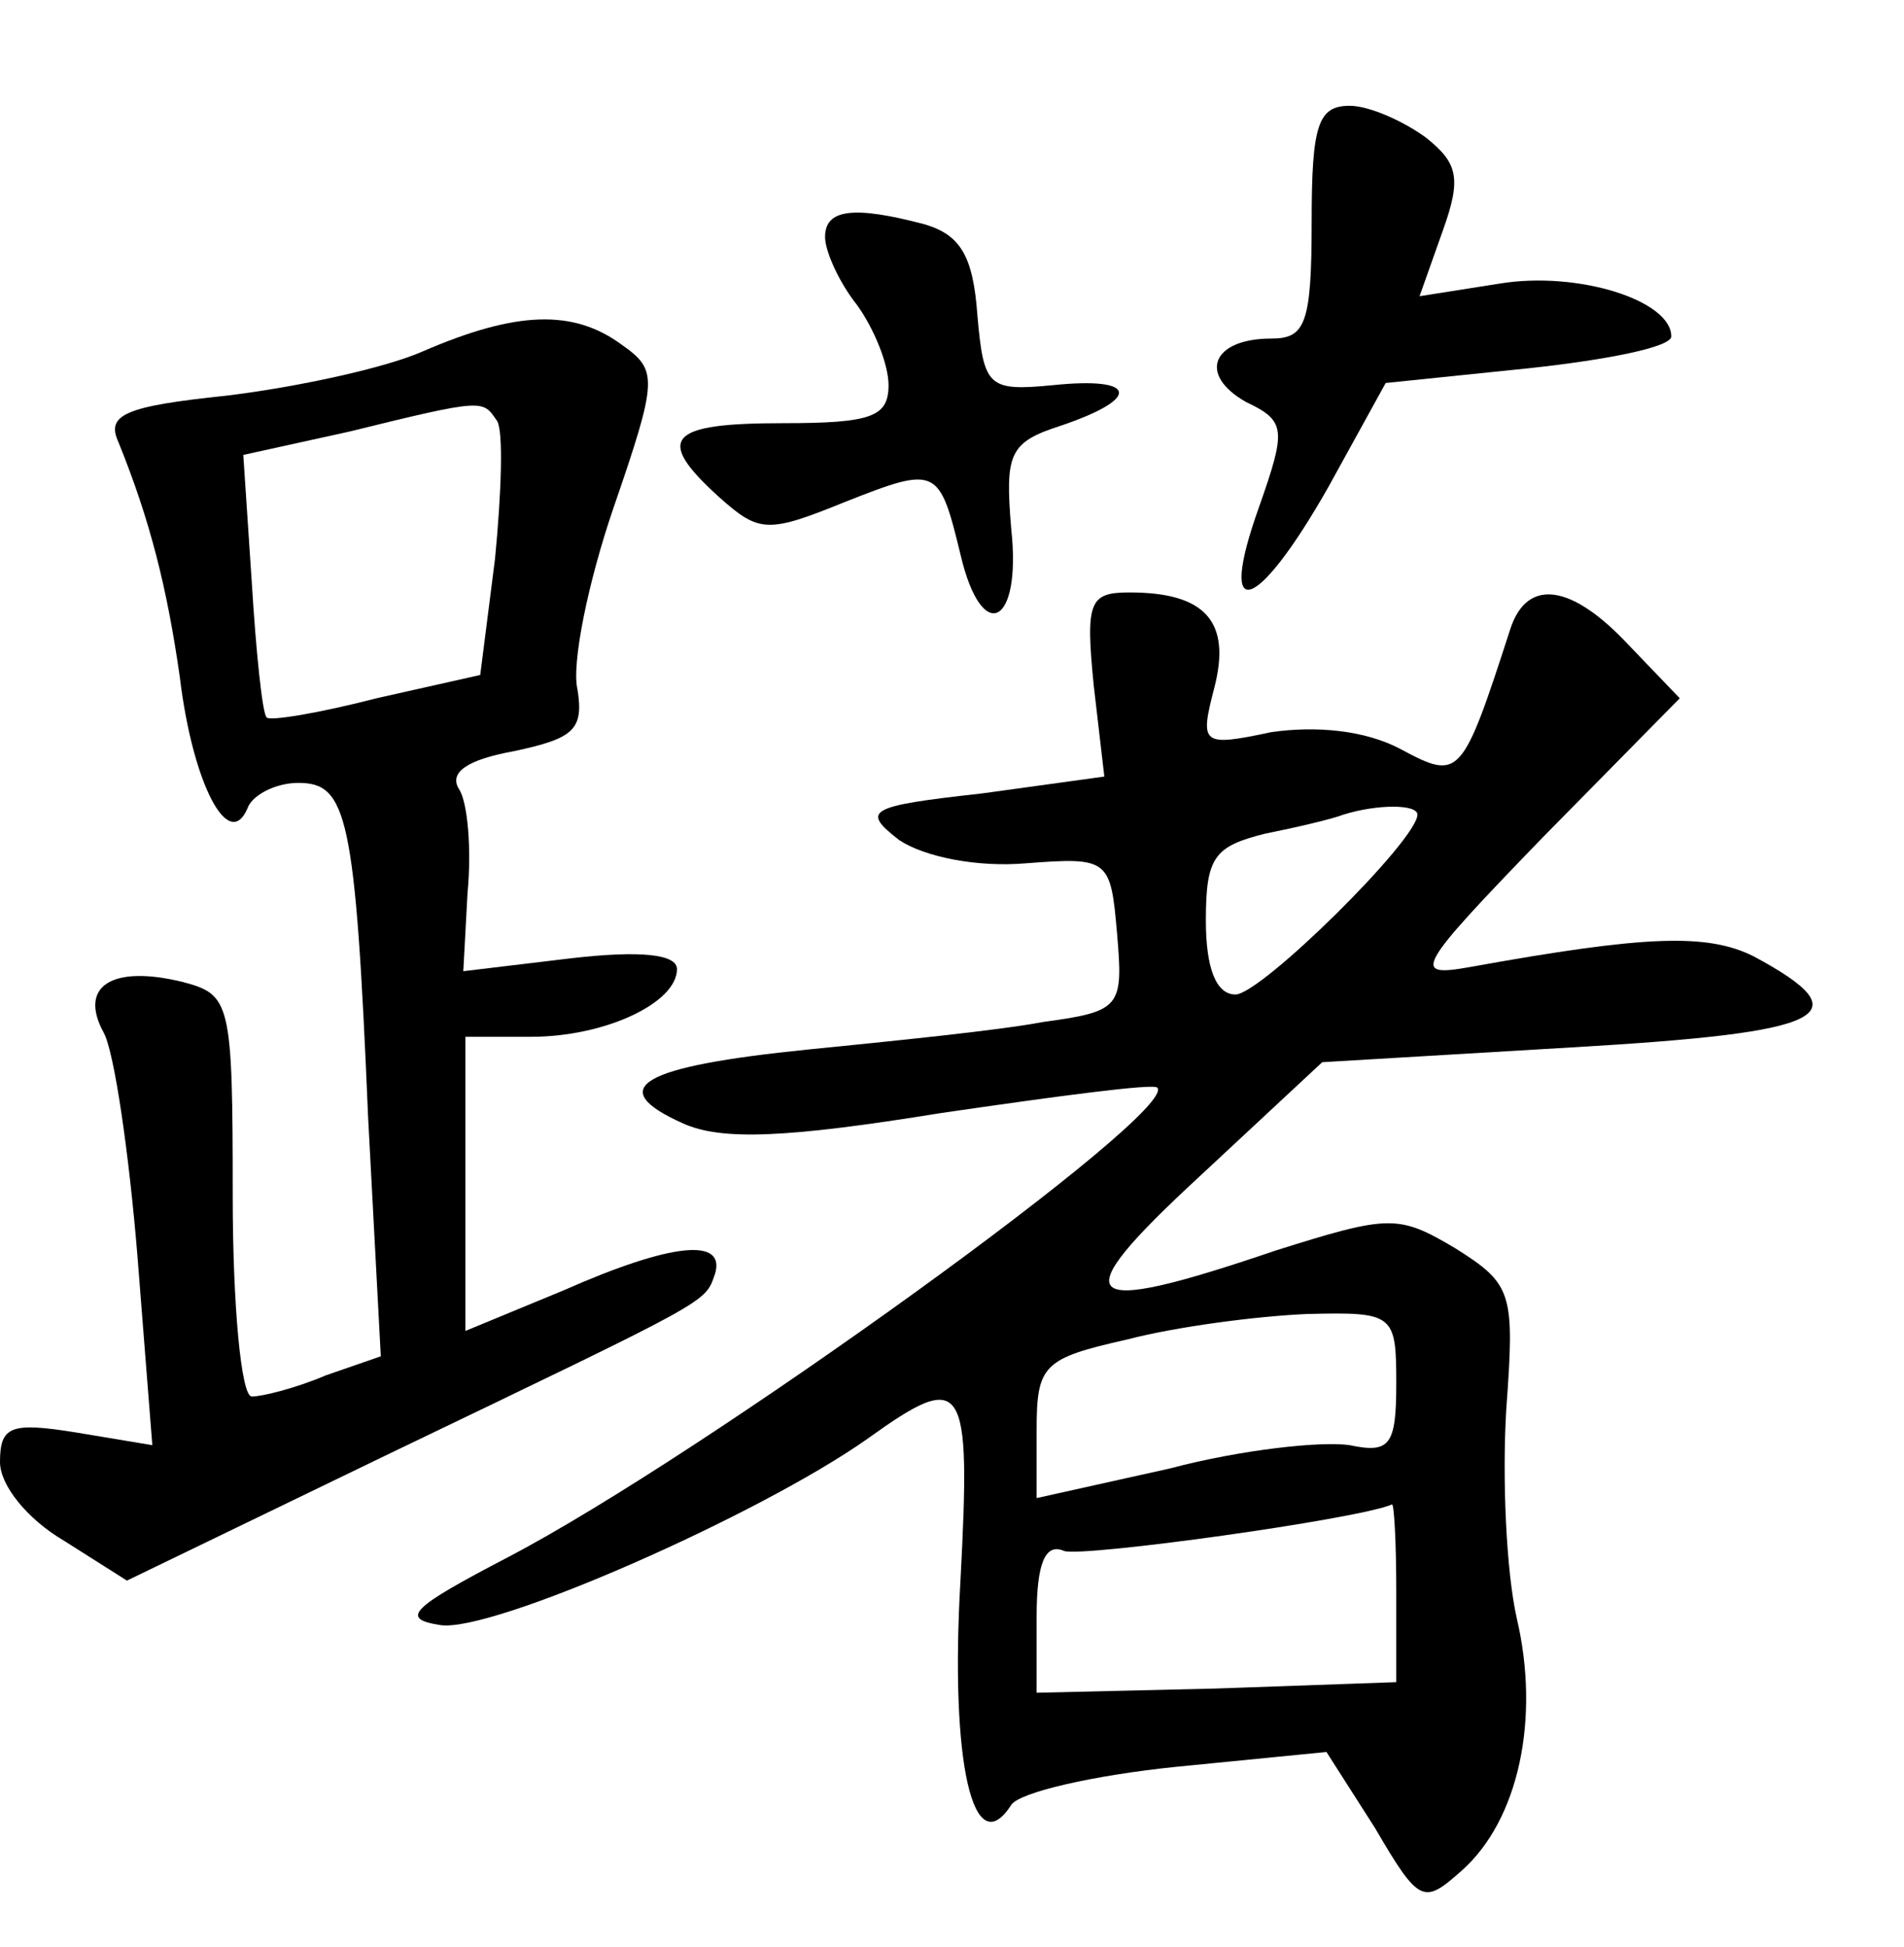 <?xml version="1.0" standalone="no"?>
<!DOCTYPE svg PUBLIC "-//W3C//DTD SVG 20010904//EN"
 "http://www.w3.org/TR/2001/REC-SVG-20010904/DTD/svg10.dtd">
<svg version="1.0" xmlns="http://www.w3.org/2000/svg"
 width="90pt" height="92pt" viewBox="0 0 90 92"
 preserveAspectRatio="xMidYMid meet">
<g transform="translate(0,92) scale(0.1,-0.1)"
fill="#000000" stroke="none">
<path d="M620 815 c0 -48 -3 -55 -19 -55 -28 0 -35 -17 -12 -30 19 -9 19 -13
6 -50 -20 -56 -1 -50 33 10 l27 49 68 7 c37 4 67 10 67 15 0 17 -44 31 -81 25
l-38 -6 11 31 c9 25 7 32 -8 44 -11 8 -27 15 -36 15 -15 0 -18 -9 -18 -55z"/>
<path d="M390 808 c0 -7 7 -22 15 -32 8 -11 15 -28 15 -38 0 -15 -8 -18 -50
-18 -54 0 -61 -7 -30 -35 19 -17 23 -17 60 -2 43 17 44 16 54 -25 10 -43 29
-34 24 12 -3 36 -1 41 24 49 38 13 35 23 -4 19 -31 -3 -33 -1 -36 33 -2 28 -8
38 -25 43 -34 9 -47 7 -47 -6z"/>
<path d="M200 754 c-18 -8 -60 -17 -93 -21 -48 -5 -57 -9 -51 -22 15 -37 23
-69 29 -111 6 -50 23 -83 32 -62 2 6 13 12 24 12 23 0 27 -15 33 -158 l6 -113
-26 -9 c-14 -6 -30 -10 -35 -10 -5 0 -9 43 -9 95 0 92 -1 95 -24 101 -33 8
-49 -2 -37 -24 5 -9 12 -57 16 -106 l7 -89 -36 6 c-31 5 -36 3 -36 -14 0 -11
13 -27 30 -37 l30 -19 122 59 c156 75 151 72 156 86 5 17 -20 15 -72 -8 l-46
-19 0 69 0 70 31 0 c35 0 69 16 69 32 0 7 -17 9 -51 5 l-50 -6 2 37 c2 21 0
43 -4 49 -5 8 4 14 26 18 28 6 33 10 30 29 -3 12 5 51 17 86 21 61 21 65 4 77
-23 17 -50 16 -94 -3z m35 -33 c3 -5 2 -34 -1 -65 l-7 -55 -49 -11 c-27 -7
-51 -11 -52 -9 -2 2 -5 31 -7 64 l-4 60 50 11 c65 16 63 15 70 5z"/>
<path d="M517 596 l5 -43 -58 -8 c-54 -6 -57 -8 -39 -22 12 -8 37 -13 60 -11
39 3 40 2 43 -33 3 -35 2 -37 -35 -42 -21 -4 -71 -9 -111 -13 -79 -8 -97 -18
-59 -35 18 -8 48 -7 122 5 55 8 100 14 102 12 11 -11 -215 -174 -307 -222 -46
-24 -51 -29 -32 -32 24 -4 151 52 202 88 46 33 49 28 44 -67 -5 -86 6 -134 24
-106 4 6 39 14 78 18 l71 7 23 -36 c21 -36 23 -36 41 -20 27 24 37 72 26 119
-5 22 -7 66 -5 99 4 55 3 59 -24 76 -27 16 -31 16 -85 -1 -94 -32 -101 -25
-36 35 l58 54 118 7 c121 7 138 15 86 43 -22 11 -51 10 -134 -5 -28 -5 -26 -1
34 61 l65 66 -24 25 c-27 29 -48 32 -56 8 -23 -71 -24 -72 -52 -57 -17 9 -40
11 -61 8 -33 -7 -34 -6 -27 21 8 31 -4 45 -40 45 -19 0 -21 -4 -17 -44z m153
-61 c0 -12 -74 -85 -86 -85 -9 0 -14 12 -14 35 0 30 4 35 28 41 15 3 32 7 37
9 16 5 35 5 35 0z m-10 -269 c0 -29 -3 -33 -22 -29 -13 2 -51 -2 -85 -11 l-63
-14 0 32 c0 31 3 34 43 43 23 6 61 11 85 12 41 1 42 0 42 -33z m0 -98 l0 -43
-85 -3 -85 -2 0 36 c0 25 4 35 13 31 9 -3 139 15 155 22 1 0 2 -18 2 -41z"/>
</g>
</svg>
